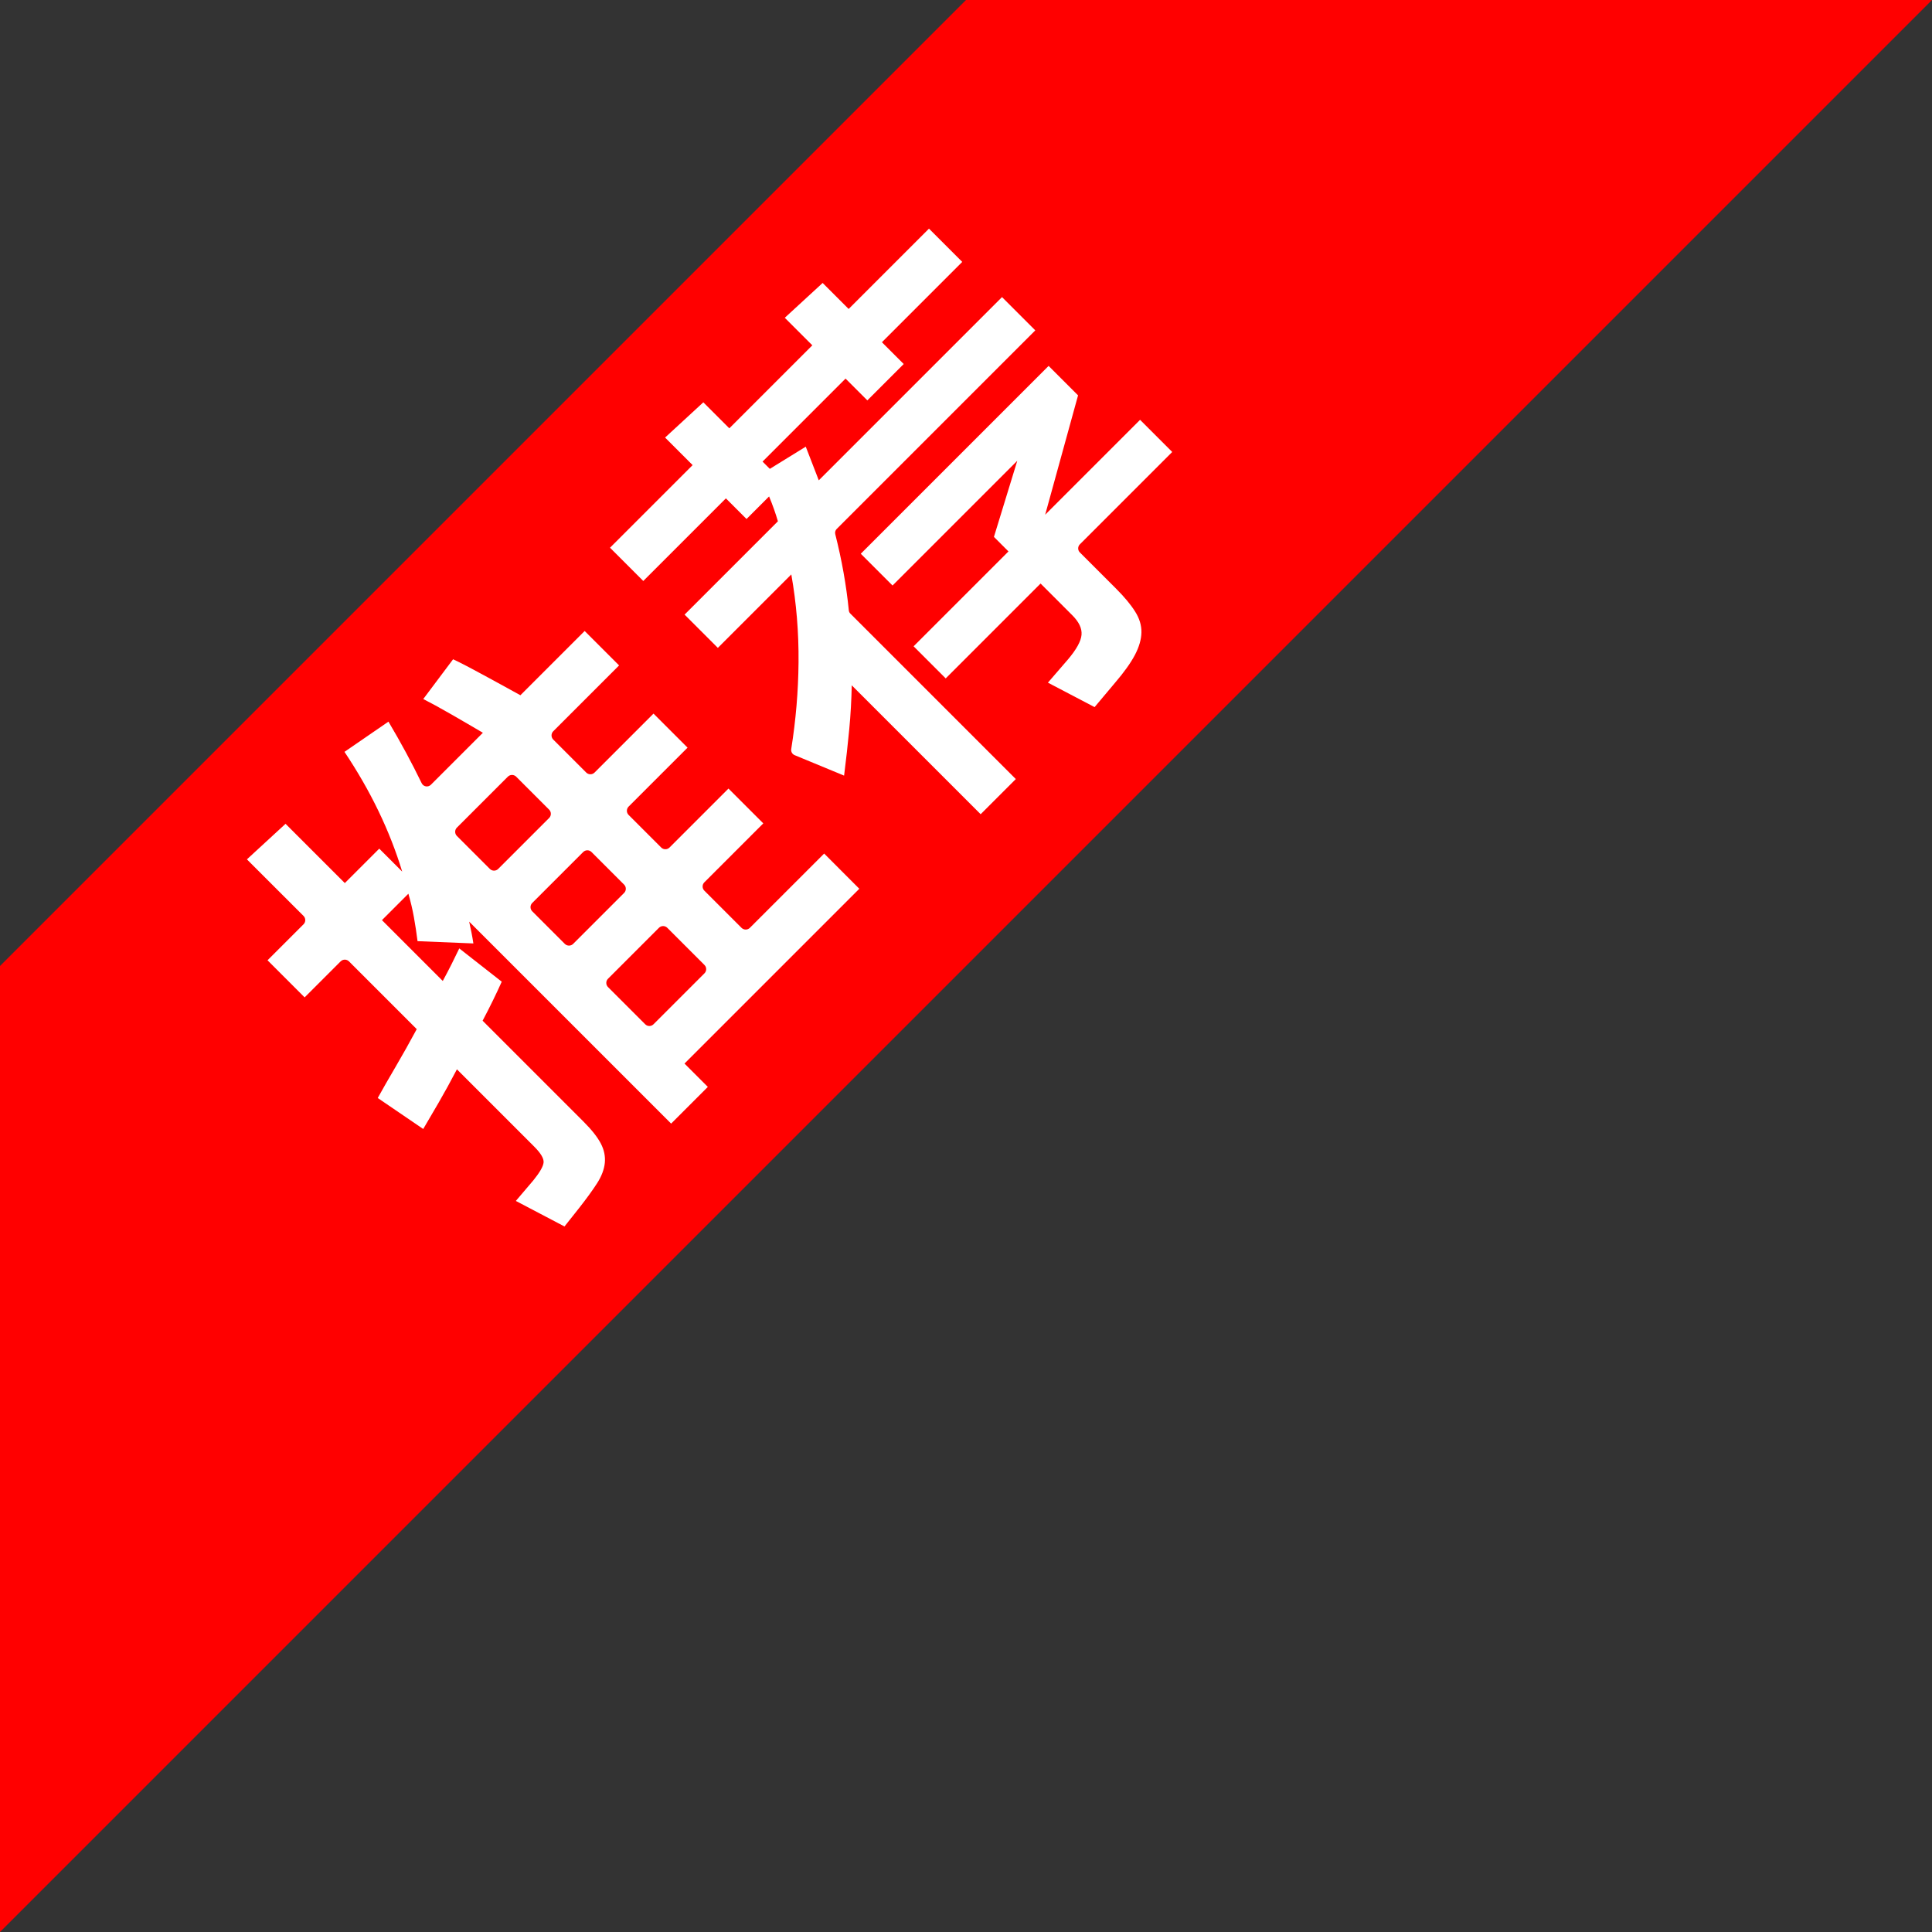 <?xml version="1.0" encoding="iso-8859-1"?>
<!-- Generator: Adobe Illustrator 25.2.0, SVG Export Plug-In . SVG Version: 6.00 Build 0)  -->
<svg version="1.1" id="&#x56FE;&#x5C42;_1" xmlns="http://www.w3.org/2000/svg" xmlns:xlink="http://www.w3.org/1999/xlink" x="0px"
	 y="0px" viewBox="0 0 50 50" style="enable-background:new 0 0 50 50;" xml:space="preserve">
<rect x="0" y="0" width="50" height="50" fill="#333333" stroke="none"/>
<polygon style="fill:#FF0000;" points="25,25 0,50 0,25 25,0 50,0 "/>
<g>
	<path style="fill:#FFFFFF;" d="M22.239,23.001l-4.524,4.524l0.604,0.604l-0.95,0.95l-5.227-5.227
		c0.019,0.086,0.039,0.177,0.059,0.277c0.019,0.099,0.037,0.195,0.05,0.287l-1.445-0.059c-0.026-0.211-0.058-0.417-0.094-0.619
		s-0.084-0.404-0.143-0.609l-0.684,0.684l1.574,1.574c0.079-0.145,0.155-0.291,0.228-0.436c0.073-0.145,0.139-0.28,0.199-0.406
		l1.099,0.861c-0.139,0.31-0.303,0.647-0.495,1.01l2.614,2.614c0.211,0.211,0.359,0.399,0.445,0.564
		c0.086,0.164,0.12,0.331,0.104,0.5c-0.017,0.168-0.082,0.343-0.198,0.525c-0.116,0.181-0.273,0.397-0.47,0.648l-0.376,0.474
		L13.35,31.08l0.455-0.535c0.165-0.204,0.253-0.358,0.263-0.46c0.01-0.102-0.071-0.239-0.243-0.411l-2-2
		c-0.158,0.303-0.315,0.589-0.47,0.857c-0.155,0.267-0.289,0.496-0.402,0.687l-1.177-0.802c0.131-0.238,0.287-0.508,0.465-0.812
		c0.178-0.303,0.359-0.627,0.544-0.97l-1.754-1.754c-0.059-0.059-0.156-0.059-0.215,0l-0.932,0.932l-0.96-0.96l0.932-0.932
		c0.059-0.059,0.059-0.156,0-0.215L6.39,22.24l1-0.92l1.534,1.534l0.891-0.891l0.594,0.594c-0.323-1.063-0.822-2.095-1.494-3.099
		l1.138-0.782c0.313,0.526,0.6,1.057,0.86,1.593c0.045,0.093,0.166,0.113,0.239,0.04l1.345-1.345
		c-0.257-0.152-0.533-0.312-0.826-0.481c-0.293-0.169-0.533-0.298-0.717-0.392l0.772-1.029c0.099,0.047,0.219,0.105,0.357,0.178
		c0.137,0.074,0.286,0.153,0.445,0.238c0.158,0.086,0.318,0.174,0.48,0.262c0.161,0.089,0.315,0.174,0.46,0.253l1.663-1.663
		l0.891,0.891l-1.704,1.704c-0.059,0.059-0.059,0.156,0,0.215l0.854,0.854c0.059,0.059,0.156,0.059,0.215,0l1.526-1.526l0.881,0.881
		l-1.526,1.526c-0.059,0.059-0.059,0.156,0,0.215l0.844,0.844c0.059,0.059,0.156,0.059,0.215,0l1.526-1.526l0.901,0.901
		l-1.526,1.526c-0.059,0.059-0.059,0.156,0,0.215l0.963,0.963c0.059,0.059,0.156,0.059,0.215,0l1.923-1.923L22.239,23.001z
		 M13.143,20.1l-1.319,1.319c-0.059,0.059-0.059,0.156,0,0.215l0.854,0.854c0.059,0.059,0.156,0.059,0.215,0l1.319-1.319
		c0.059-0.059,0.059-0.156,0-0.215L13.358,20.1C13.299,20.041,13.203,20.041,13.143,20.1z M15.093,22.05l-1.319,1.319
		c-0.059,0.059-0.059,0.156,0,0.215l0.844,0.844c0.059,0.059,0.156,0.059,0.215,0l1.319-1.319c0.059-0.059,0.059-0.156,0-0.215
		l-0.844-0.844C15.249,21.991,15.153,21.991,15.093,22.05z M16.913,26.508l1.319-1.319c0.059-0.059,0.059-0.156,0-0.215
		l-0.963-0.963c-0.059-0.059-0.156-0.059-0.215,0l-1.319,1.319c-0.059,0.059-0.059,0.156,0,0.215l0.963,0.963
		C16.757,26.568,16.853,26.568,16.913,26.508z"/>
	<path style="fill:#FFFFFF;" d="M21.617,13.826c0.169,0.668,0.286,1.324,0.35,1.969c0.003,0.033,0.017,0.063,0.041,0.086
		l4.281,4.281l-0.91,0.91l-3.336-3.336c-0.008,0.376-0.028,0.758-0.065,1.144c-0.037,0.386-0.081,0.784-0.133,1.193l-1.281-0.53
		c-0.062-0.026-0.097-0.09-0.087-0.157c0.12-0.754,0.183-1.502,0.189-2.243c0.007-0.779-0.056-1.538-0.187-2.277l-1.901,1.901
		l-0.861-0.861l2.415-2.415c-0.059-0.204-0.135-0.419-0.228-0.643l-0.584,0.584l-0.534-0.534l-2.138,2.138l-0.861-0.861l2.138-2.138
		l-0.713-0.713l0.99-0.912l0.673,0.673l2.148-2.148l-0.713-0.713l0.98-0.901l0.673,0.673l2.079-2.079l0.861,0.861l-2.079,2.079
		l0.564,0.564l-0.941,0.941l-0.564-0.564l-2.148,2.148l0.188,0.188l0.93-0.574l0.337,0.871l4.742-4.742l0.861,0.861l-5.139,5.139
		C21.618,13.724,21.604,13.777,21.617,13.826z M30.337,11.697l-2.391,2.391c-0.057,0.057-0.057,0.151,0,0.208l0.935,0.935
		c0.218,0.218,0.383,0.416,0.495,0.595c0.113,0.177,0.167,0.358,0.164,0.539s-0.059,0.376-0.168,0.584
		c-0.109,0.207-0.282,0.45-0.52,0.727L28.328,18.3l-1.208-0.633l0.514-0.595c0.224-0.263,0.343-0.479,0.356-0.644
		c0.014-0.164-0.066-0.332-0.238-0.504l-0.822-0.822l-2.455,2.455l-0.831-0.831l2.455-2.455l-0.376-0.376l0.604-1.97l-3.228,3.228
		l-0.822-0.822l4.861-4.861l0.762,0.762l-0.851,3.089l2.456-2.456L30.337,11.697z"/>
</g>
</svg>

